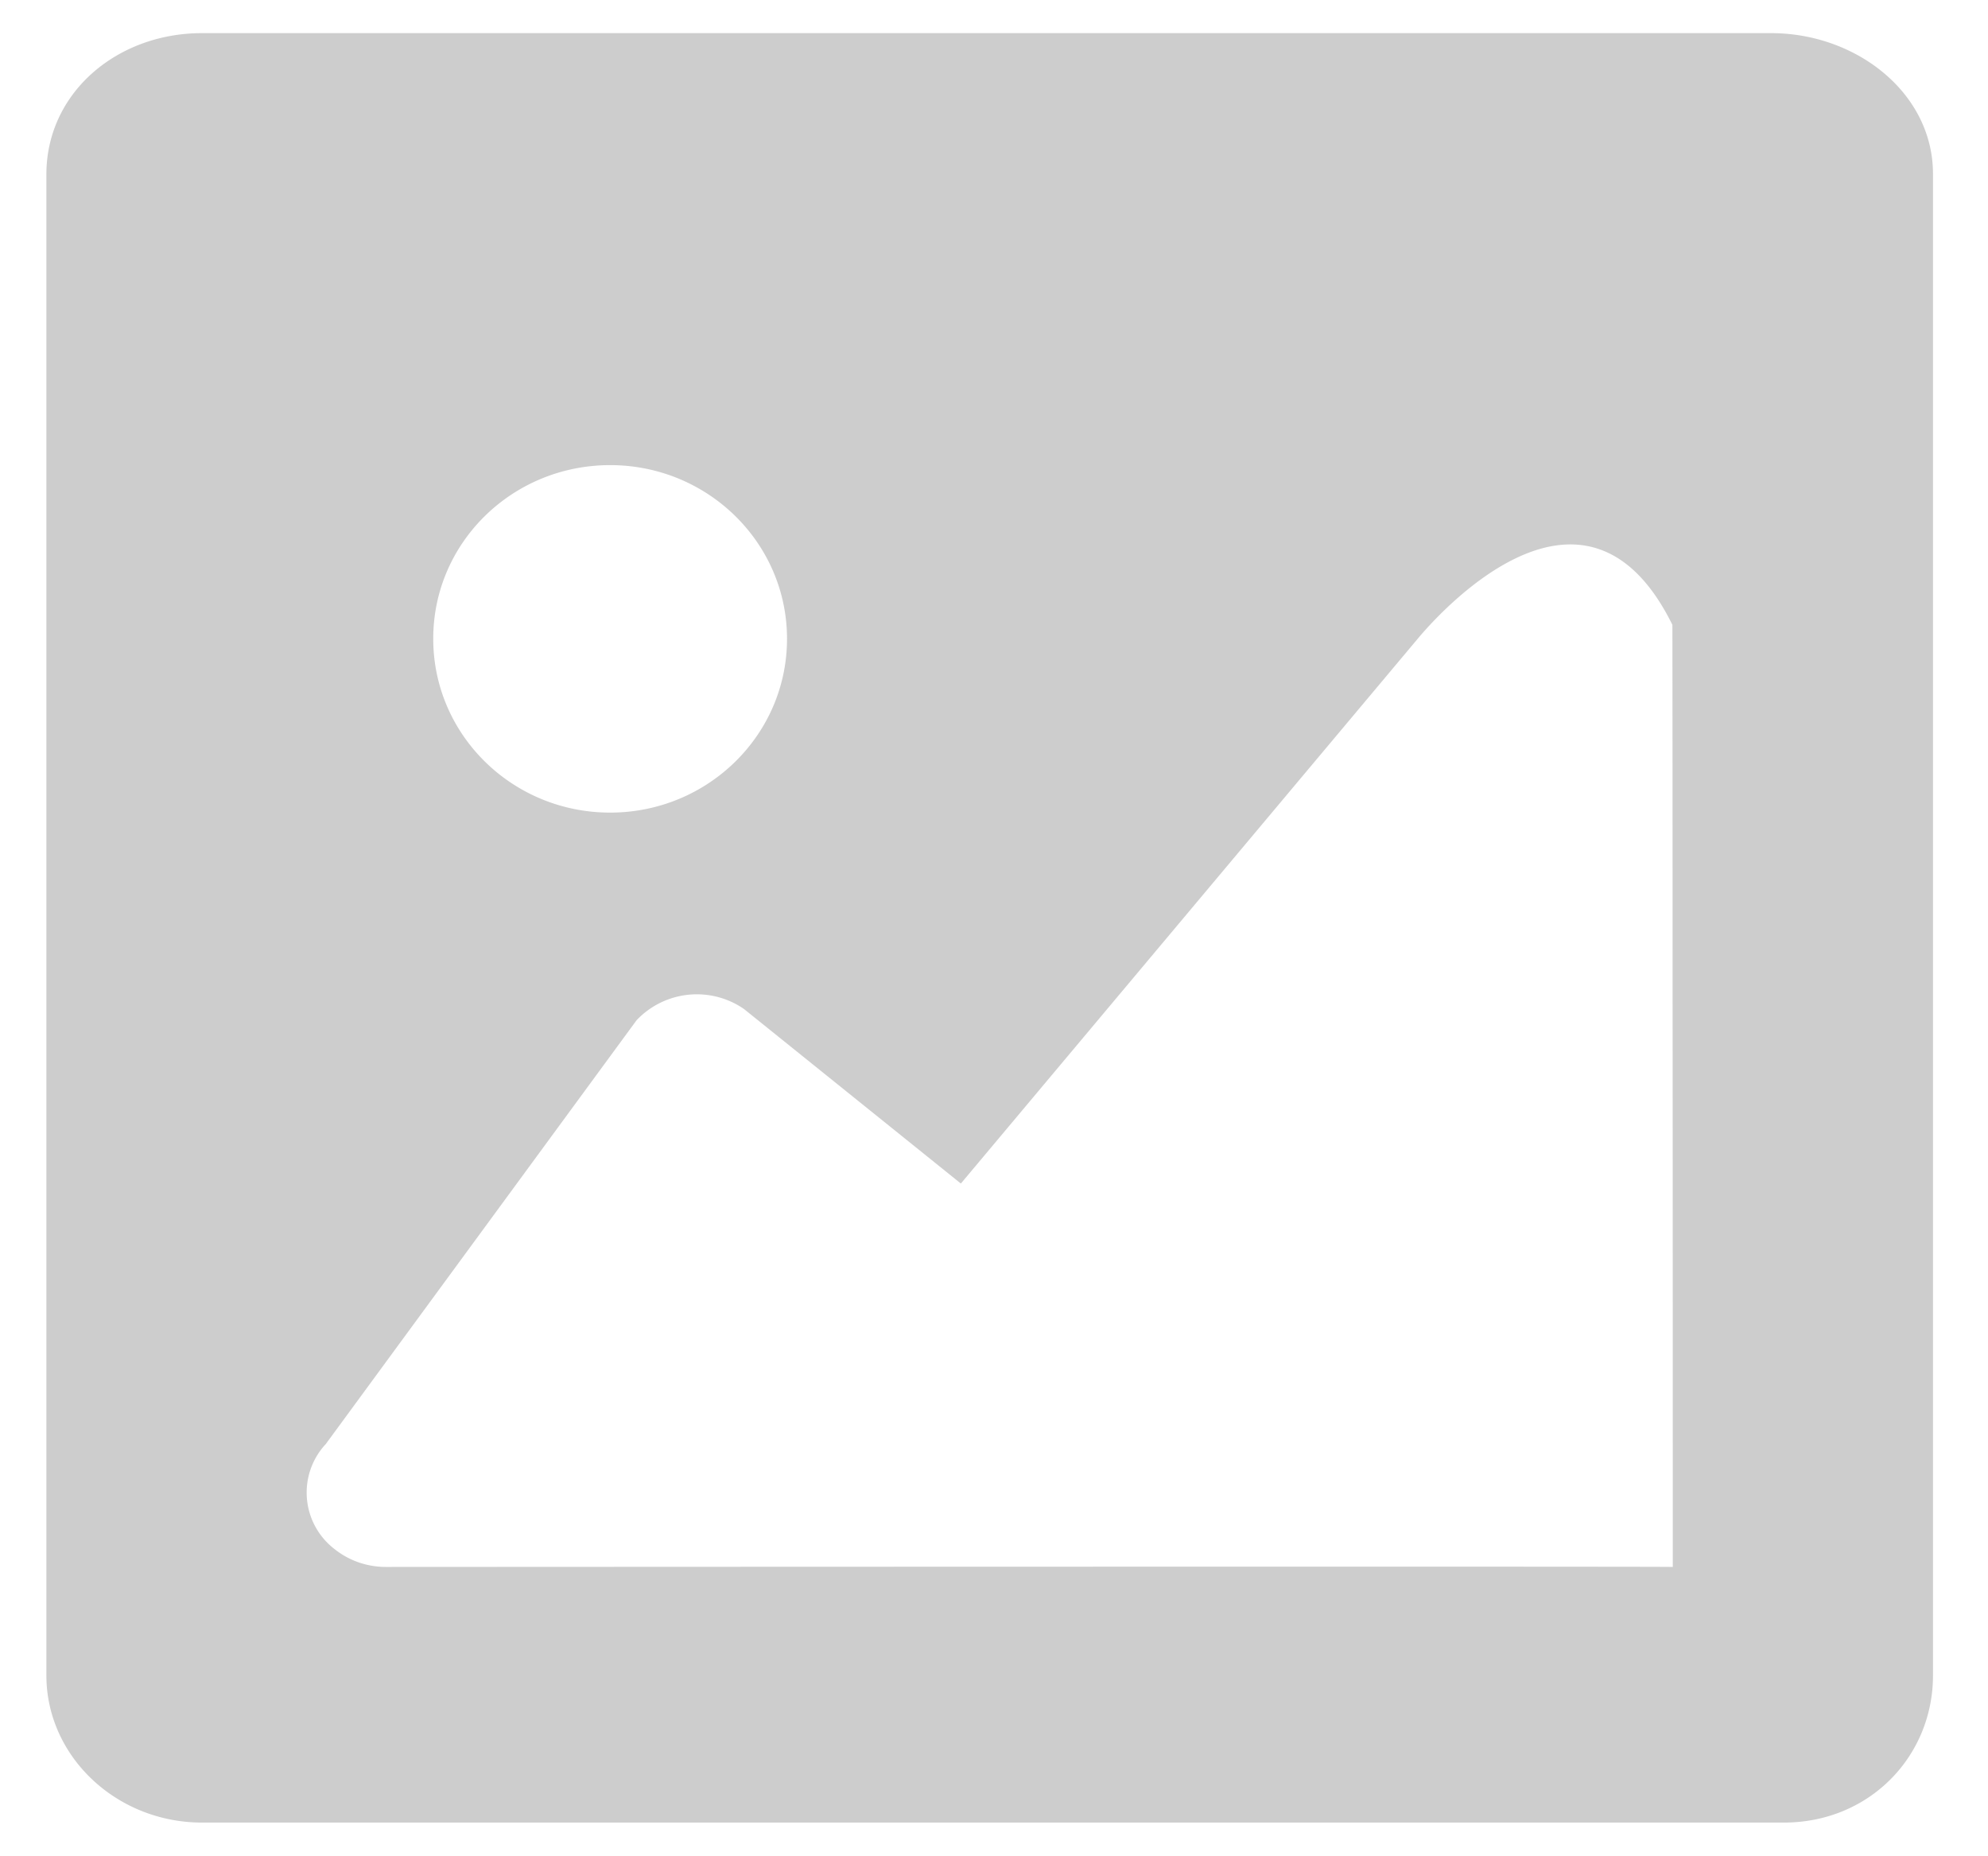<?xml version="1.0" standalone="no"?><!DOCTYPE svg PUBLIC "-//W3C//DTD SVG 1.1//EN" "http://www.w3.org/Graphics/SVG/1.1/DTD/svg11.dtd"><svg t="1591015308319" class="icon" viewBox="0 0 1097 1024" version="1.1" xmlns="http://www.w3.org/2000/svg" p-id="22017" xmlns:xlink="http://www.w3.org/1999/xlink" width="214.258" height="200"><defs><style type="text/css"></style></defs><path d="M977.262 18.286H111.47C64.256 18.286 25.6 51.456 25.6 96.183v828.343c0 44.69 38.656 81.189 85.87 81.189h872.887c47.177 0 82.286-36.498 82.286-81.189V96C1066.679 51.456 1024.512 18.286 977.298 18.286zM336.677 256.658c53.87 0 97.609 42.862 97.609 95.854 0 53.029-43.739 95.89-97.609 95.89-53.979 0-97.609-42.935-97.609-95.89-0.073-53.029 43.63-95.854 97.646-95.854zM212.992 864.658c-10.094 0-20.224-3.291-28.453-9.911a39.278 39.278 0 0 1-4.754-57.929l171.483-233.838a45.787 45.787 0 0 1 59.246-6.217l119.698 96.329 253.074-301.787c15.104-17.737 92.855-101.12 139.557-6.51 0-0.11 0.11 74.459 0.11 202.24 0.11 133.303 0.11 317.623 0.11 317.623-0.914-0.366-709.742 0-710.071 0z" fill="#cdcdcd" p-id="22018"></path></svg>